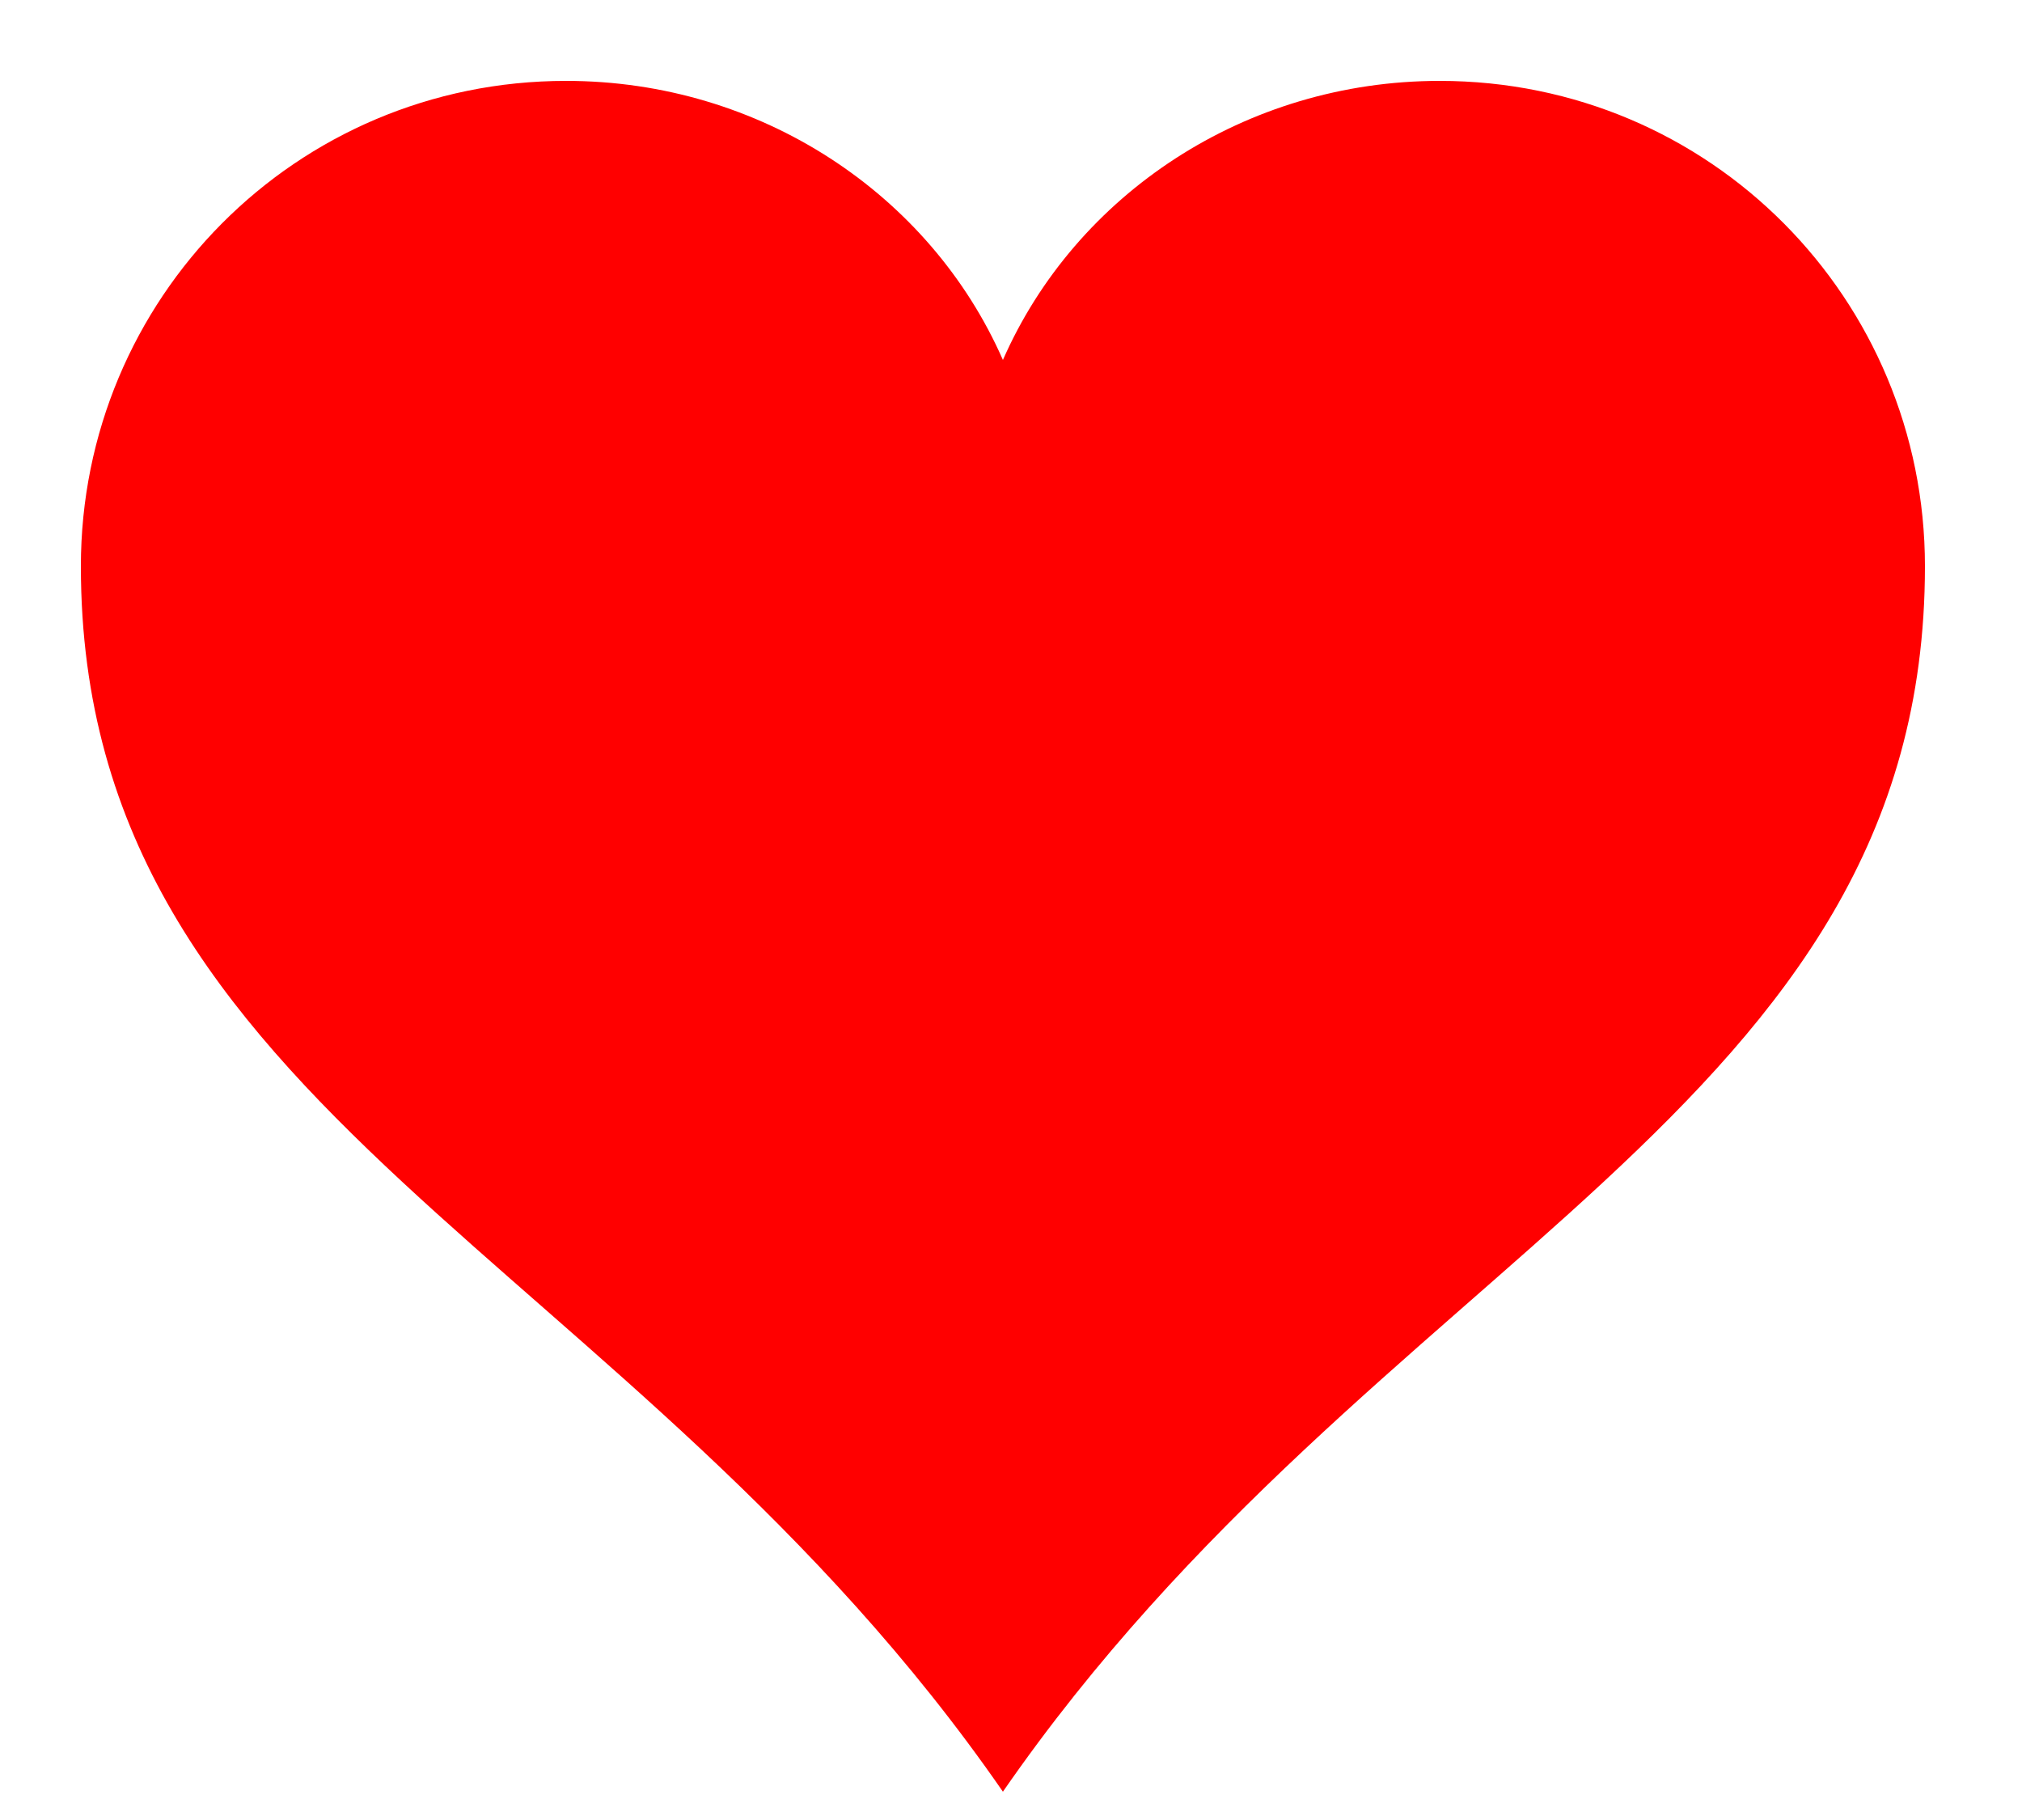 <!-- Generated with Karlchen v0.1 -->
<svg
   version="1.1"
   baseProfile="full"
   width="500"
   height="450"
   xmlns="http://www.w3.org/2000/svg">
  <path
     fill="#FF0000"
     stroke="none"
     d="M 140.0,20.0 c -67.0,0 -120.0,54.0 -120.0,120.0 c 0,135.0 136.0,170.0 228.0,303.0 c 92.0,-133.0 228.0,-168.0 228.0,-303.0 c 0,-66.0 -53.0,-120.0 -120.0,-120.0 c -48.0,0 -90.0,28.0 -108.0,69.0c -18.0,-41.0 -60.0,-69.0 -108.0,-69.0 Z" />
</svg>